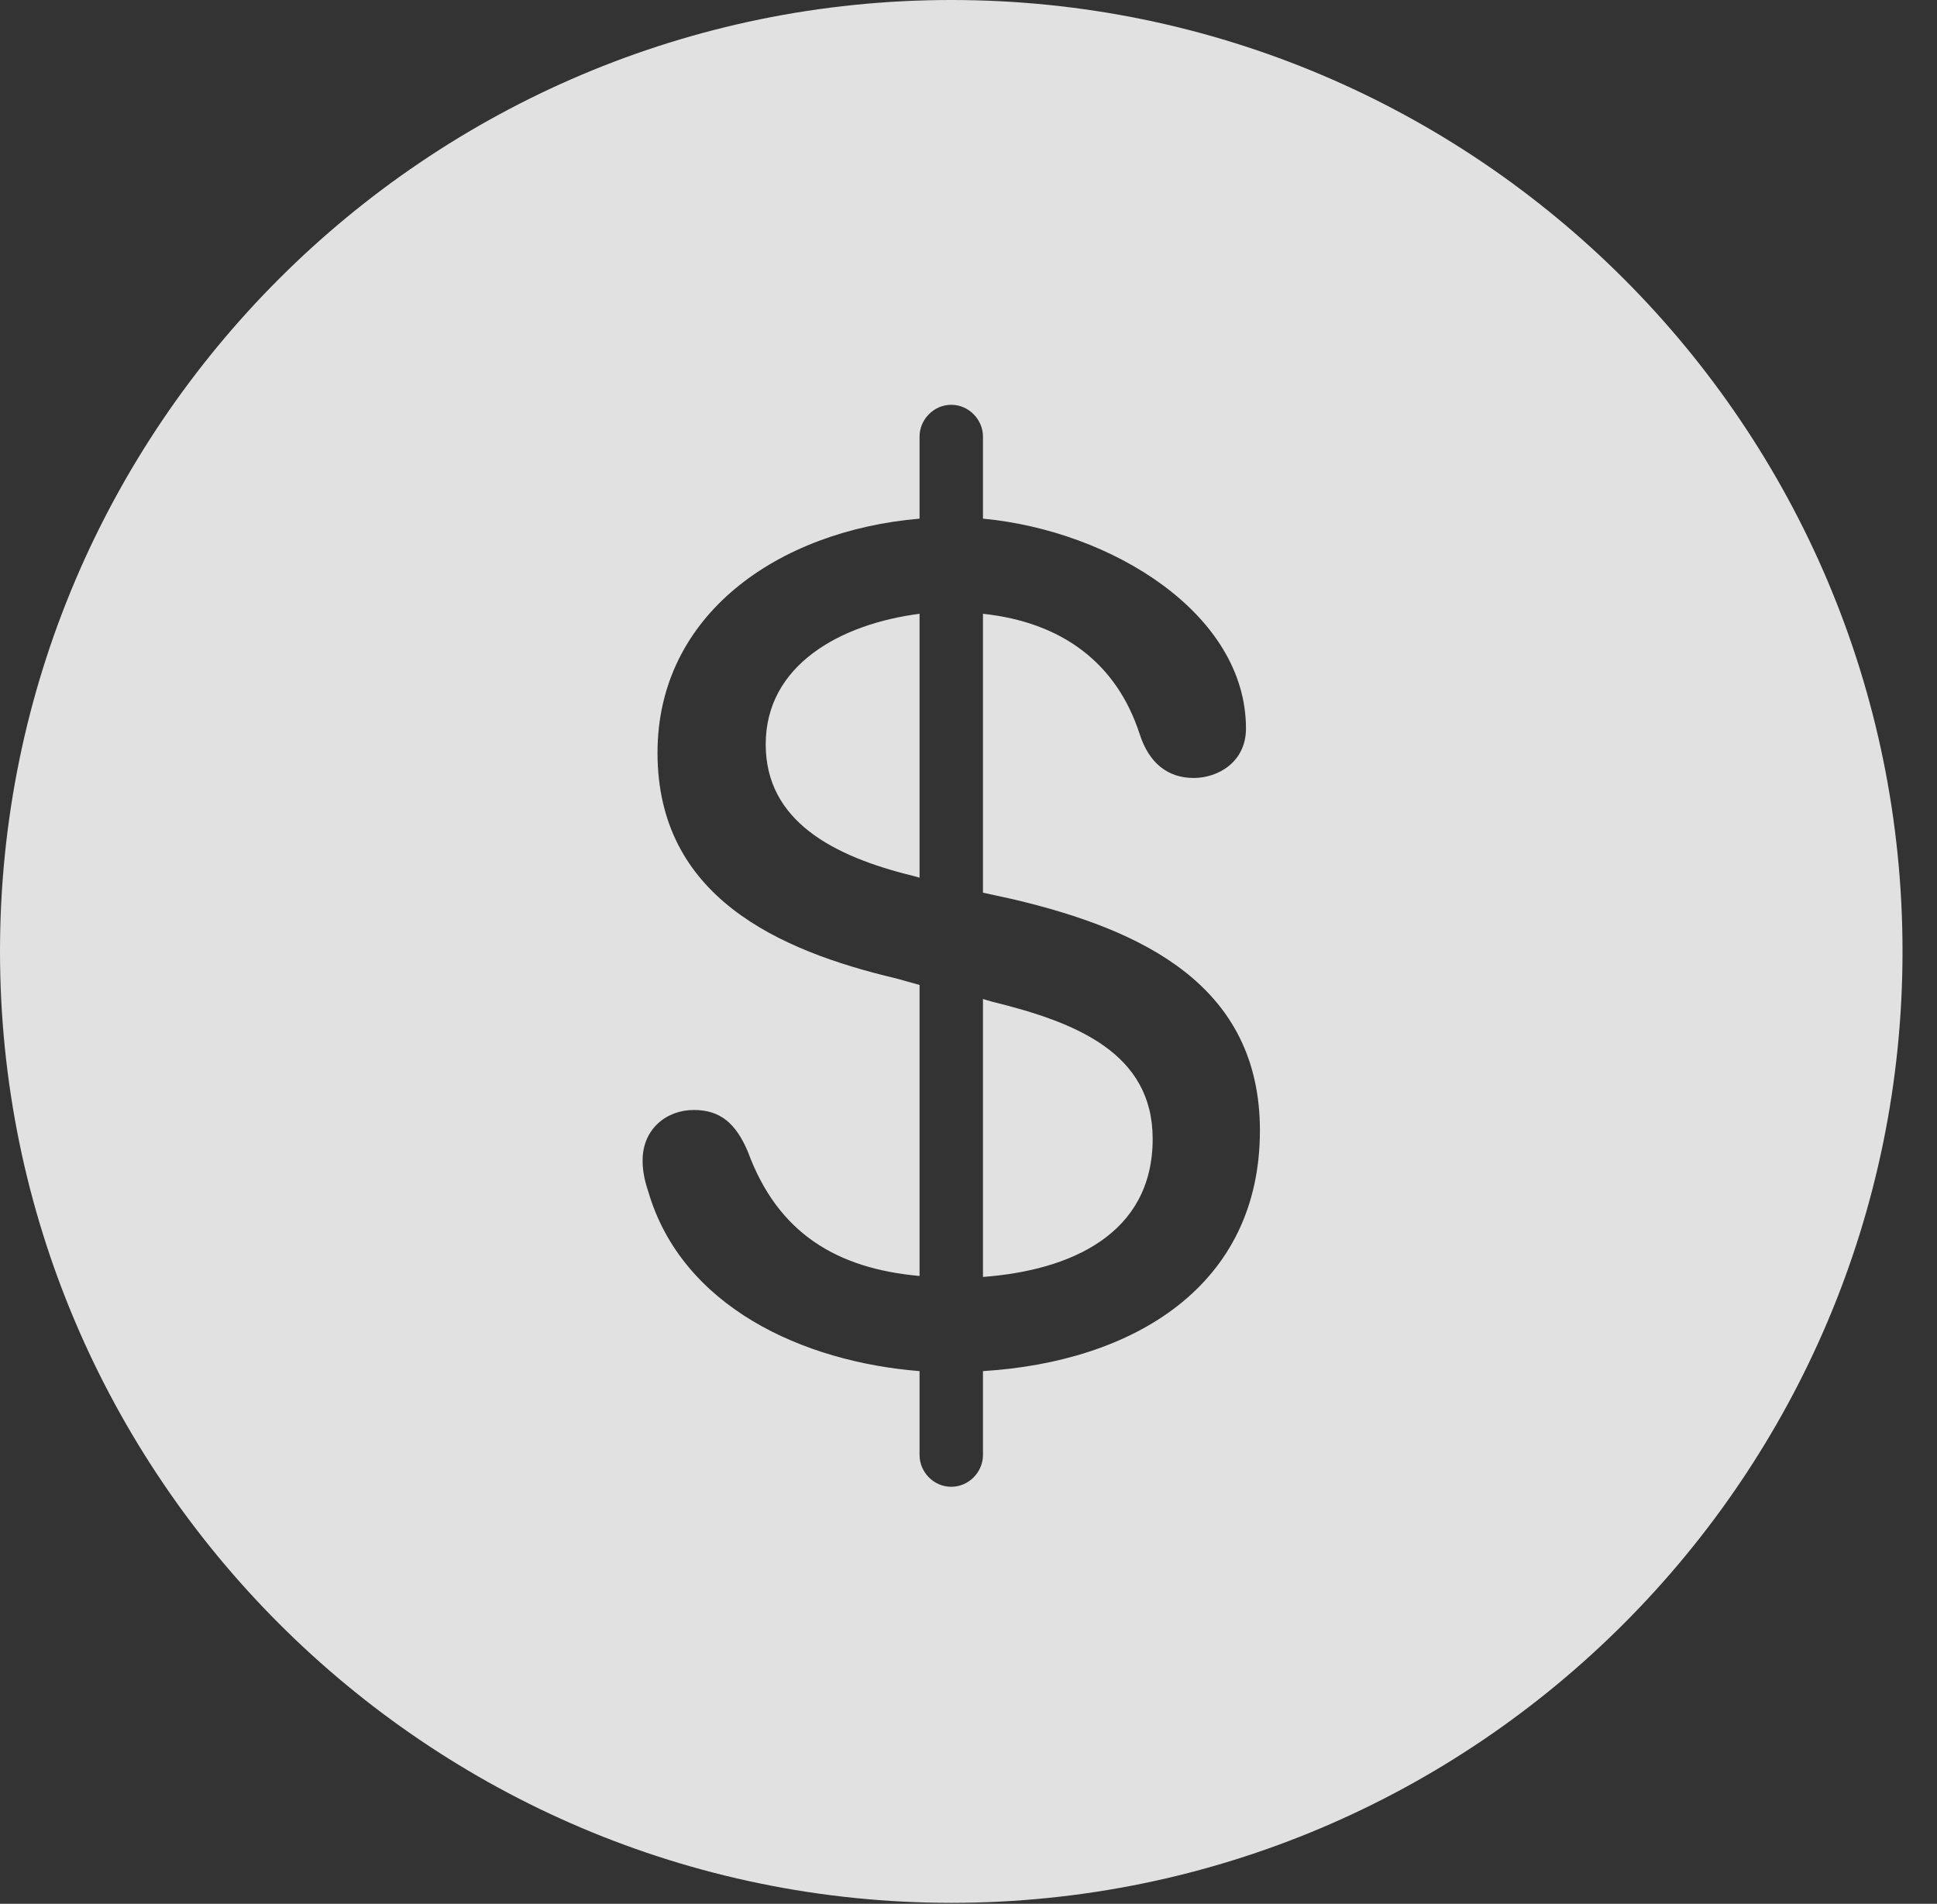 <?xml version="1.0" encoding="UTF-8"?>
<!--Generator: Apple Native CoreSVG 326-->
<!DOCTYPE svg
PUBLIC "-//W3C//DTD SVG 1.1//EN"
       "http://www.w3.org/Graphics/SVG/1.1/DTD/svg11.dtd">
<svg version="1.1" xmlns="http://www.w3.org/2000/svg" xmlns:xlink="http://www.w3.org/1999/xlink" viewBox="0 0 20.283 19.932">
 <rect x="0" y="0" width="20.283" height="19.932" fill="#333333" stroke="none"/>
 <g>
  <rect height="19.932" opacity="0" width="20.283" x="0" y="0"/>
  <path d="M19.922 9.961C19.922 15.449 15.459 19.922 9.961 19.922C4.473 19.922 0 15.449 0 9.961C0 4.463 4.473 0 9.961 0C15.459 0 19.922 4.463 19.922 9.961ZM9.629 4.57L9.629 5.43C8.145 5.557 6.885 6.436 6.885 7.881C6.885 9.385 8.145 9.951 9.385 10.244L9.629 10.312L9.629 13.359C8.76 13.281 8.145 12.91 7.832 12.06C7.705 11.758 7.539 11.621 7.266 11.621C6.973 11.621 6.729 11.826 6.729 12.148C6.729 12.256 6.748 12.354 6.787 12.471C7.139 13.682 8.408 14.258 9.629 14.355L9.629 15.234C9.629 15.41 9.775 15.566 9.961 15.566C10.146 15.566 10.293 15.41 10.293 15.234L10.293 14.355C11.865 14.258 13.193 13.467 13.193 11.836C13.193 10.322 11.973 9.736 10.605 9.414L10.293 9.346L10.293 6.426C11.113 6.514 11.69 6.934 11.934 7.686C12.031 7.988 12.227 8.145 12.5 8.145C12.754 8.145 13.047 7.979 13.047 7.627C13.047 6.426 11.641 5.557 10.293 5.43L10.293 4.57C10.293 4.395 10.146 4.238 9.961 4.238C9.775 4.238 9.629 4.395 9.629 4.57ZM10.391 10.488C11.27 10.703 12.07 11.025 12.07 11.924C12.07 12.92 11.211 13.301 10.293 13.369L10.293 10.459ZM9.629 9.189L9.561 9.17C8.721 8.965 8.018 8.594 8.018 7.793C8.018 6.963 8.799 6.533 9.629 6.426Z" fill="white" fill-opacity="0.85"/>
 </g>
</svg>
